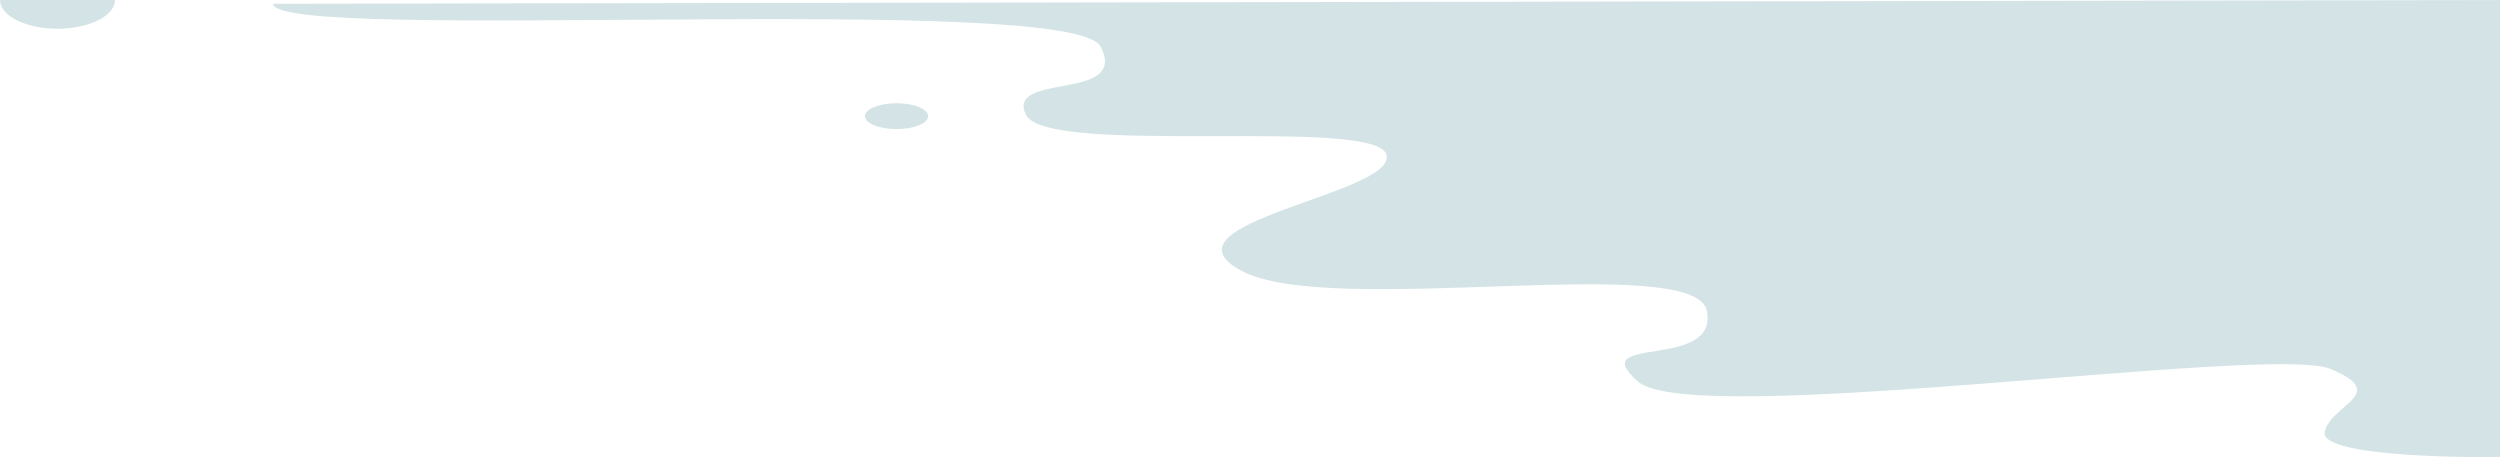 <svg xmlns="http://www.w3.org/2000/svg" viewBox="0 0 1740 318.19"><defs><style>.cls-1{fill:#d4e4e6;}</style></defs><title>water_bottom</title><g id="ground"><path id="_路徑_" data-name="&lt;路徑&gt;" class="cls-1" d="M190,2.62c2,28.05,556-8.77,576,29.8S700,50,714,79.76s244,.88,251,28.05-163,47.34-101,80.65,316-14,324,28-86,15.78-48,49.09,440-26.3,482-8.77,0,24.54-4,43.83,122,17.53,122,17.53V0"/><path id="_路徑_2" data-name="&lt;路徑&gt;" class="cls-1" d="M80,0c0,11.05-17.91,20-40,20S0,11.05,0,0"/><ellipse id="_路徑_3" data-name="&lt;路徑&gt;" class="cls-1" cx="624" cy="80.84" rx="22" ry="9"/></g></svg>